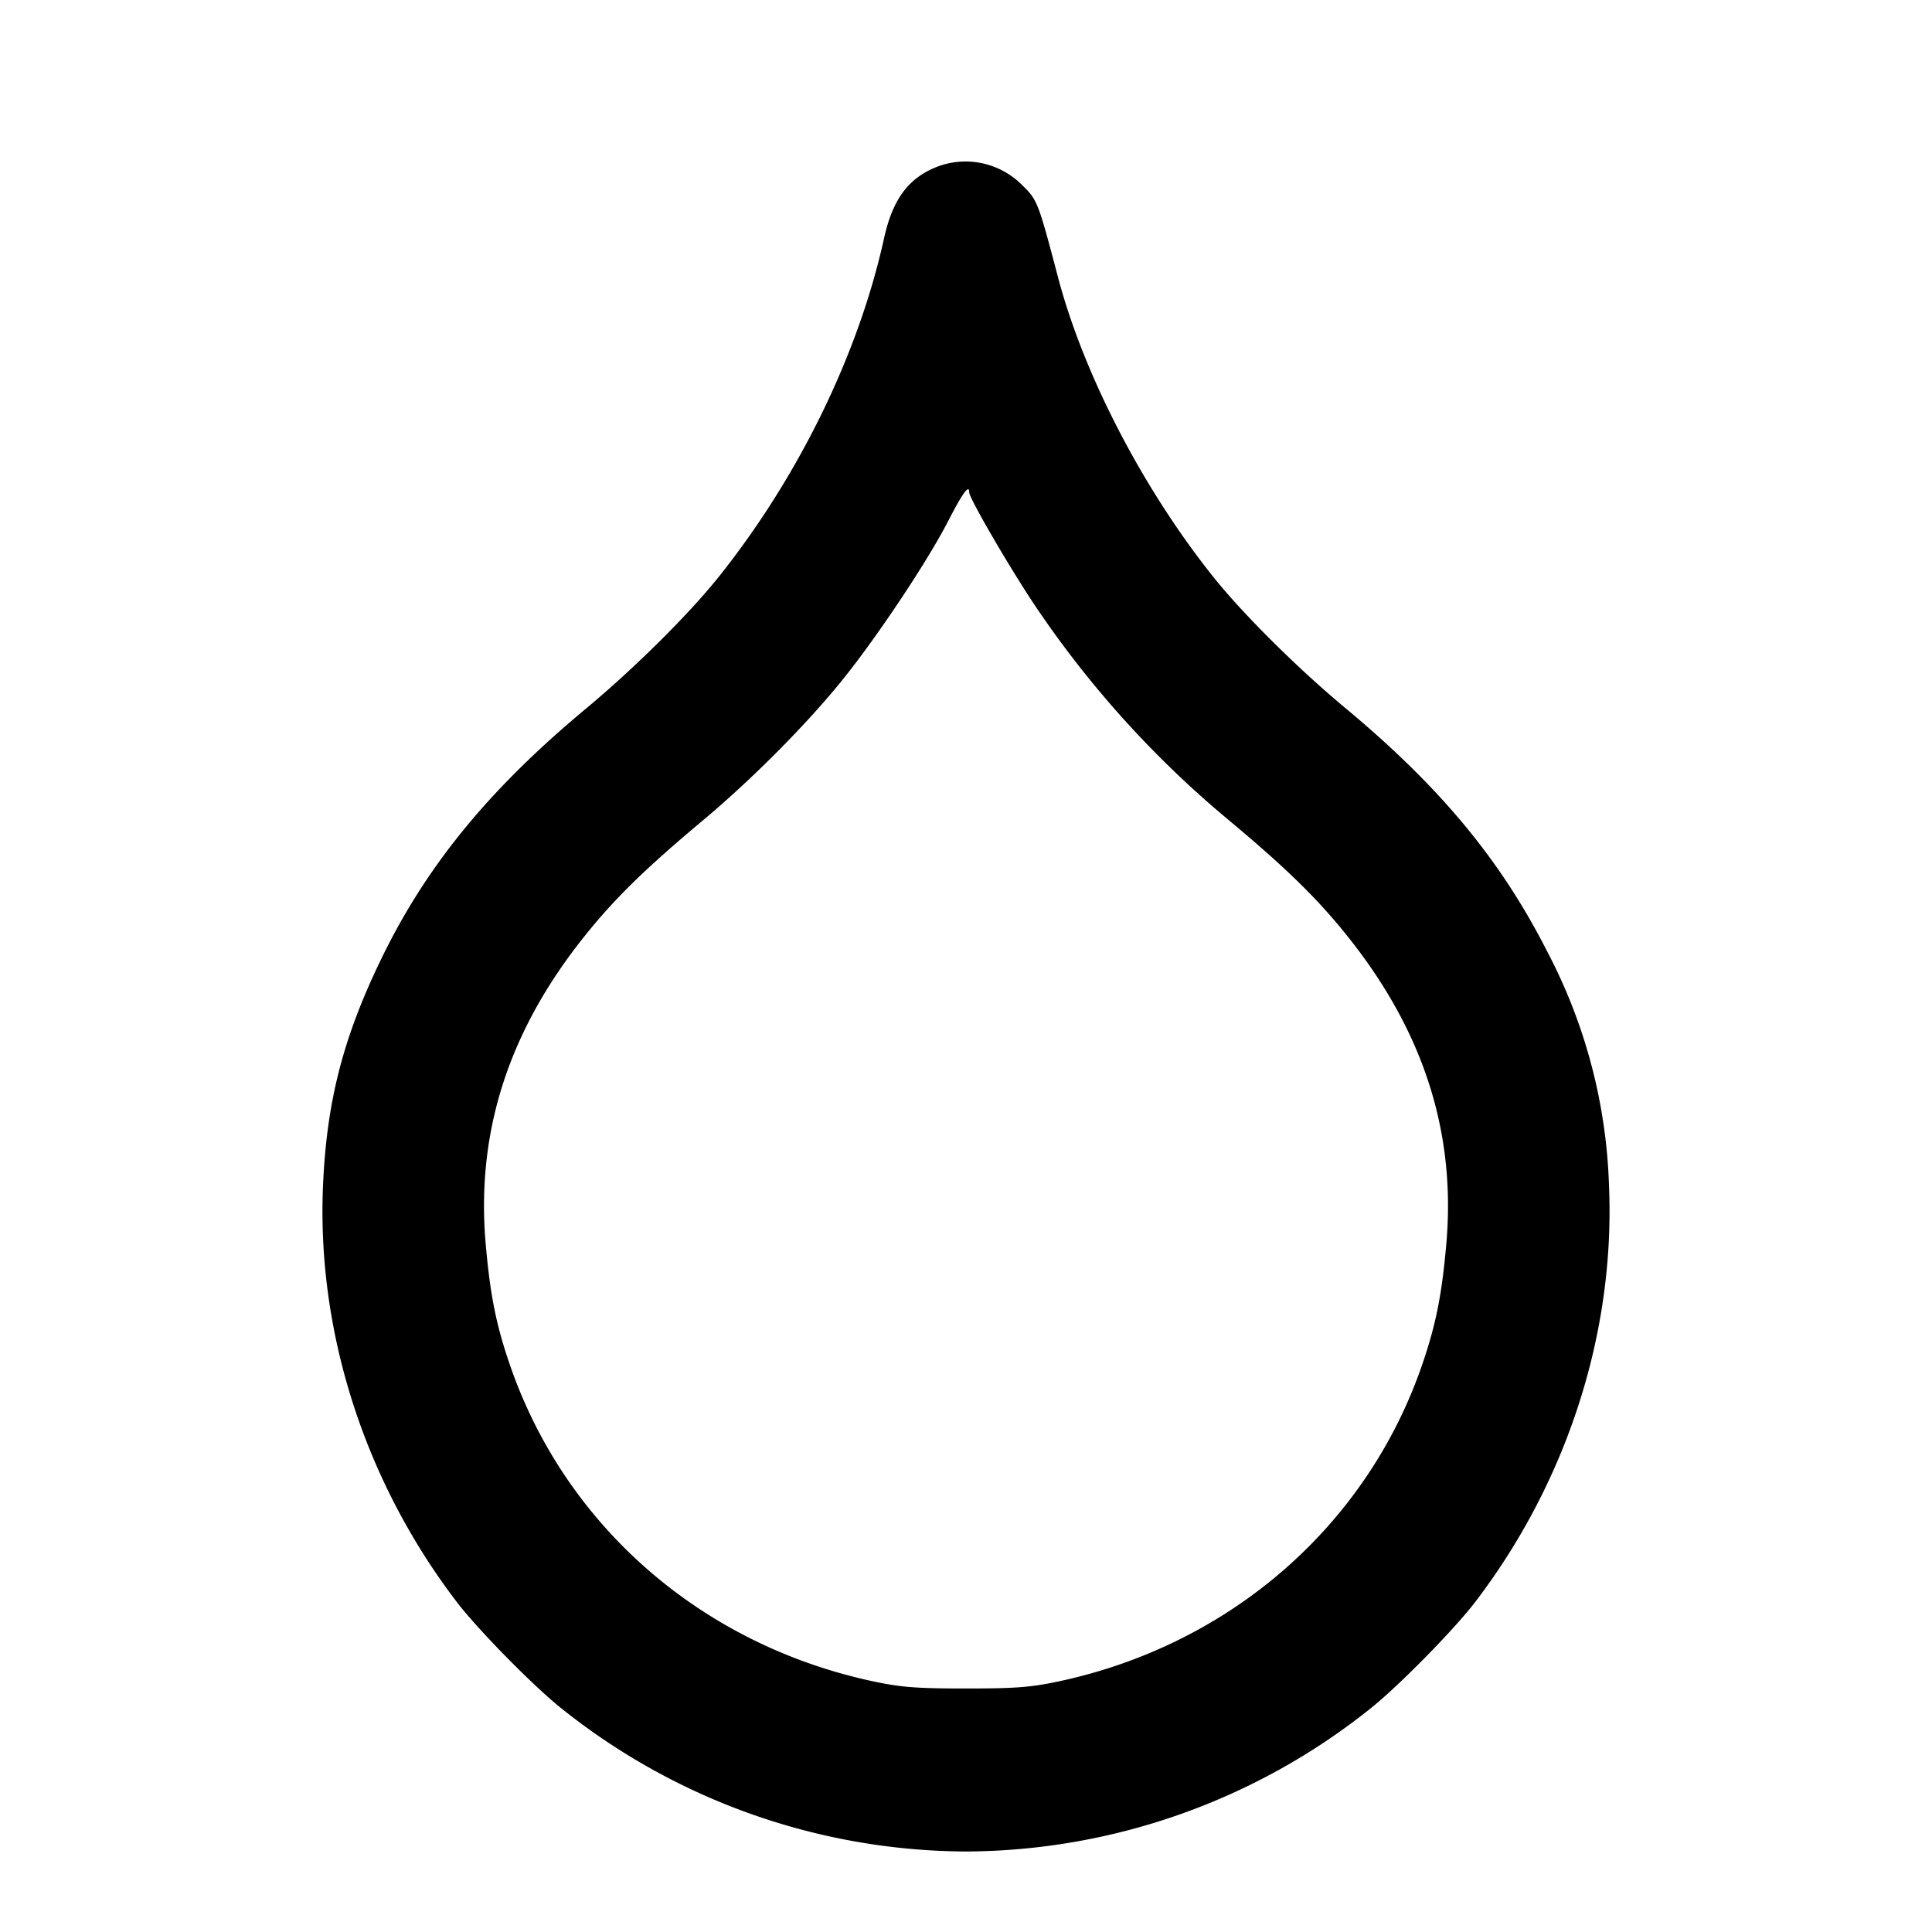 <svg xmlns="http://www.w3.org/2000/svg" width="24" height="24" fill="none" stroke="currentColor" stroke-linecap="round" stroke-linejoin="round" stroke-width="2"><path fill="#000" fill-rule="evenodd" stroke="none" d="M11.664 2.063c-.37.136-.573.402-.682.897-.316 1.435-1.058 2.957-2.049 4.2-.37.465-1.053 1.143-1.653 1.642-1.203 1.001-1.979 1.949-2.538 3.098-.481.988-.686 1.788-.73 2.842-.075 1.814.521 3.664 1.662 5.158.259.339.932 1.025 1.286 1.311A8.1 8.1 0 0 0 12 23a8.1 8.1 0 0 0 5.04-1.789c.354-.286 1.027-.972 1.286-1.311 1.141-1.494 1.737-3.344 1.662-5.158a6.7 6.7 0 0 0-.768-2.922c-.575-1.133-1.329-2.043-2.5-3.018-.6-.499-1.283-1.177-1.653-1.642-.874-1.096-1.608-2.514-1.925-3.72-.246-.933-.255-.956-.444-1.14a.99.99 0 0 0-1.034-.237m.376 4.054c0 .074.535.991.841 1.441a12.6 12.6 0 0 0 2.399 2.643c.708.593 1.082.959 1.455 1.424.947 1.181 1.352 2.438 1.232 3.823-.055.631-.129 1.004-.296 1.492-.683 2.004-2.38 3.488-4.511 3.945-.35.075-.543.09-1.16.09s-.81-.015-1.16-.09c-2.134-.458-3.827-1.938-4.511-3.945-.167-.488-.241-.861-.296-1.492-.12-1.385.285-2.642 1.232-3.823.373-.465.747-.831 1.455-1.424.621-.519 1.297-1.2 1.746-1.756.435-.54 1.056-1.473 1.314-1.975.18-.35.26-.459.26-.353"/></svg>